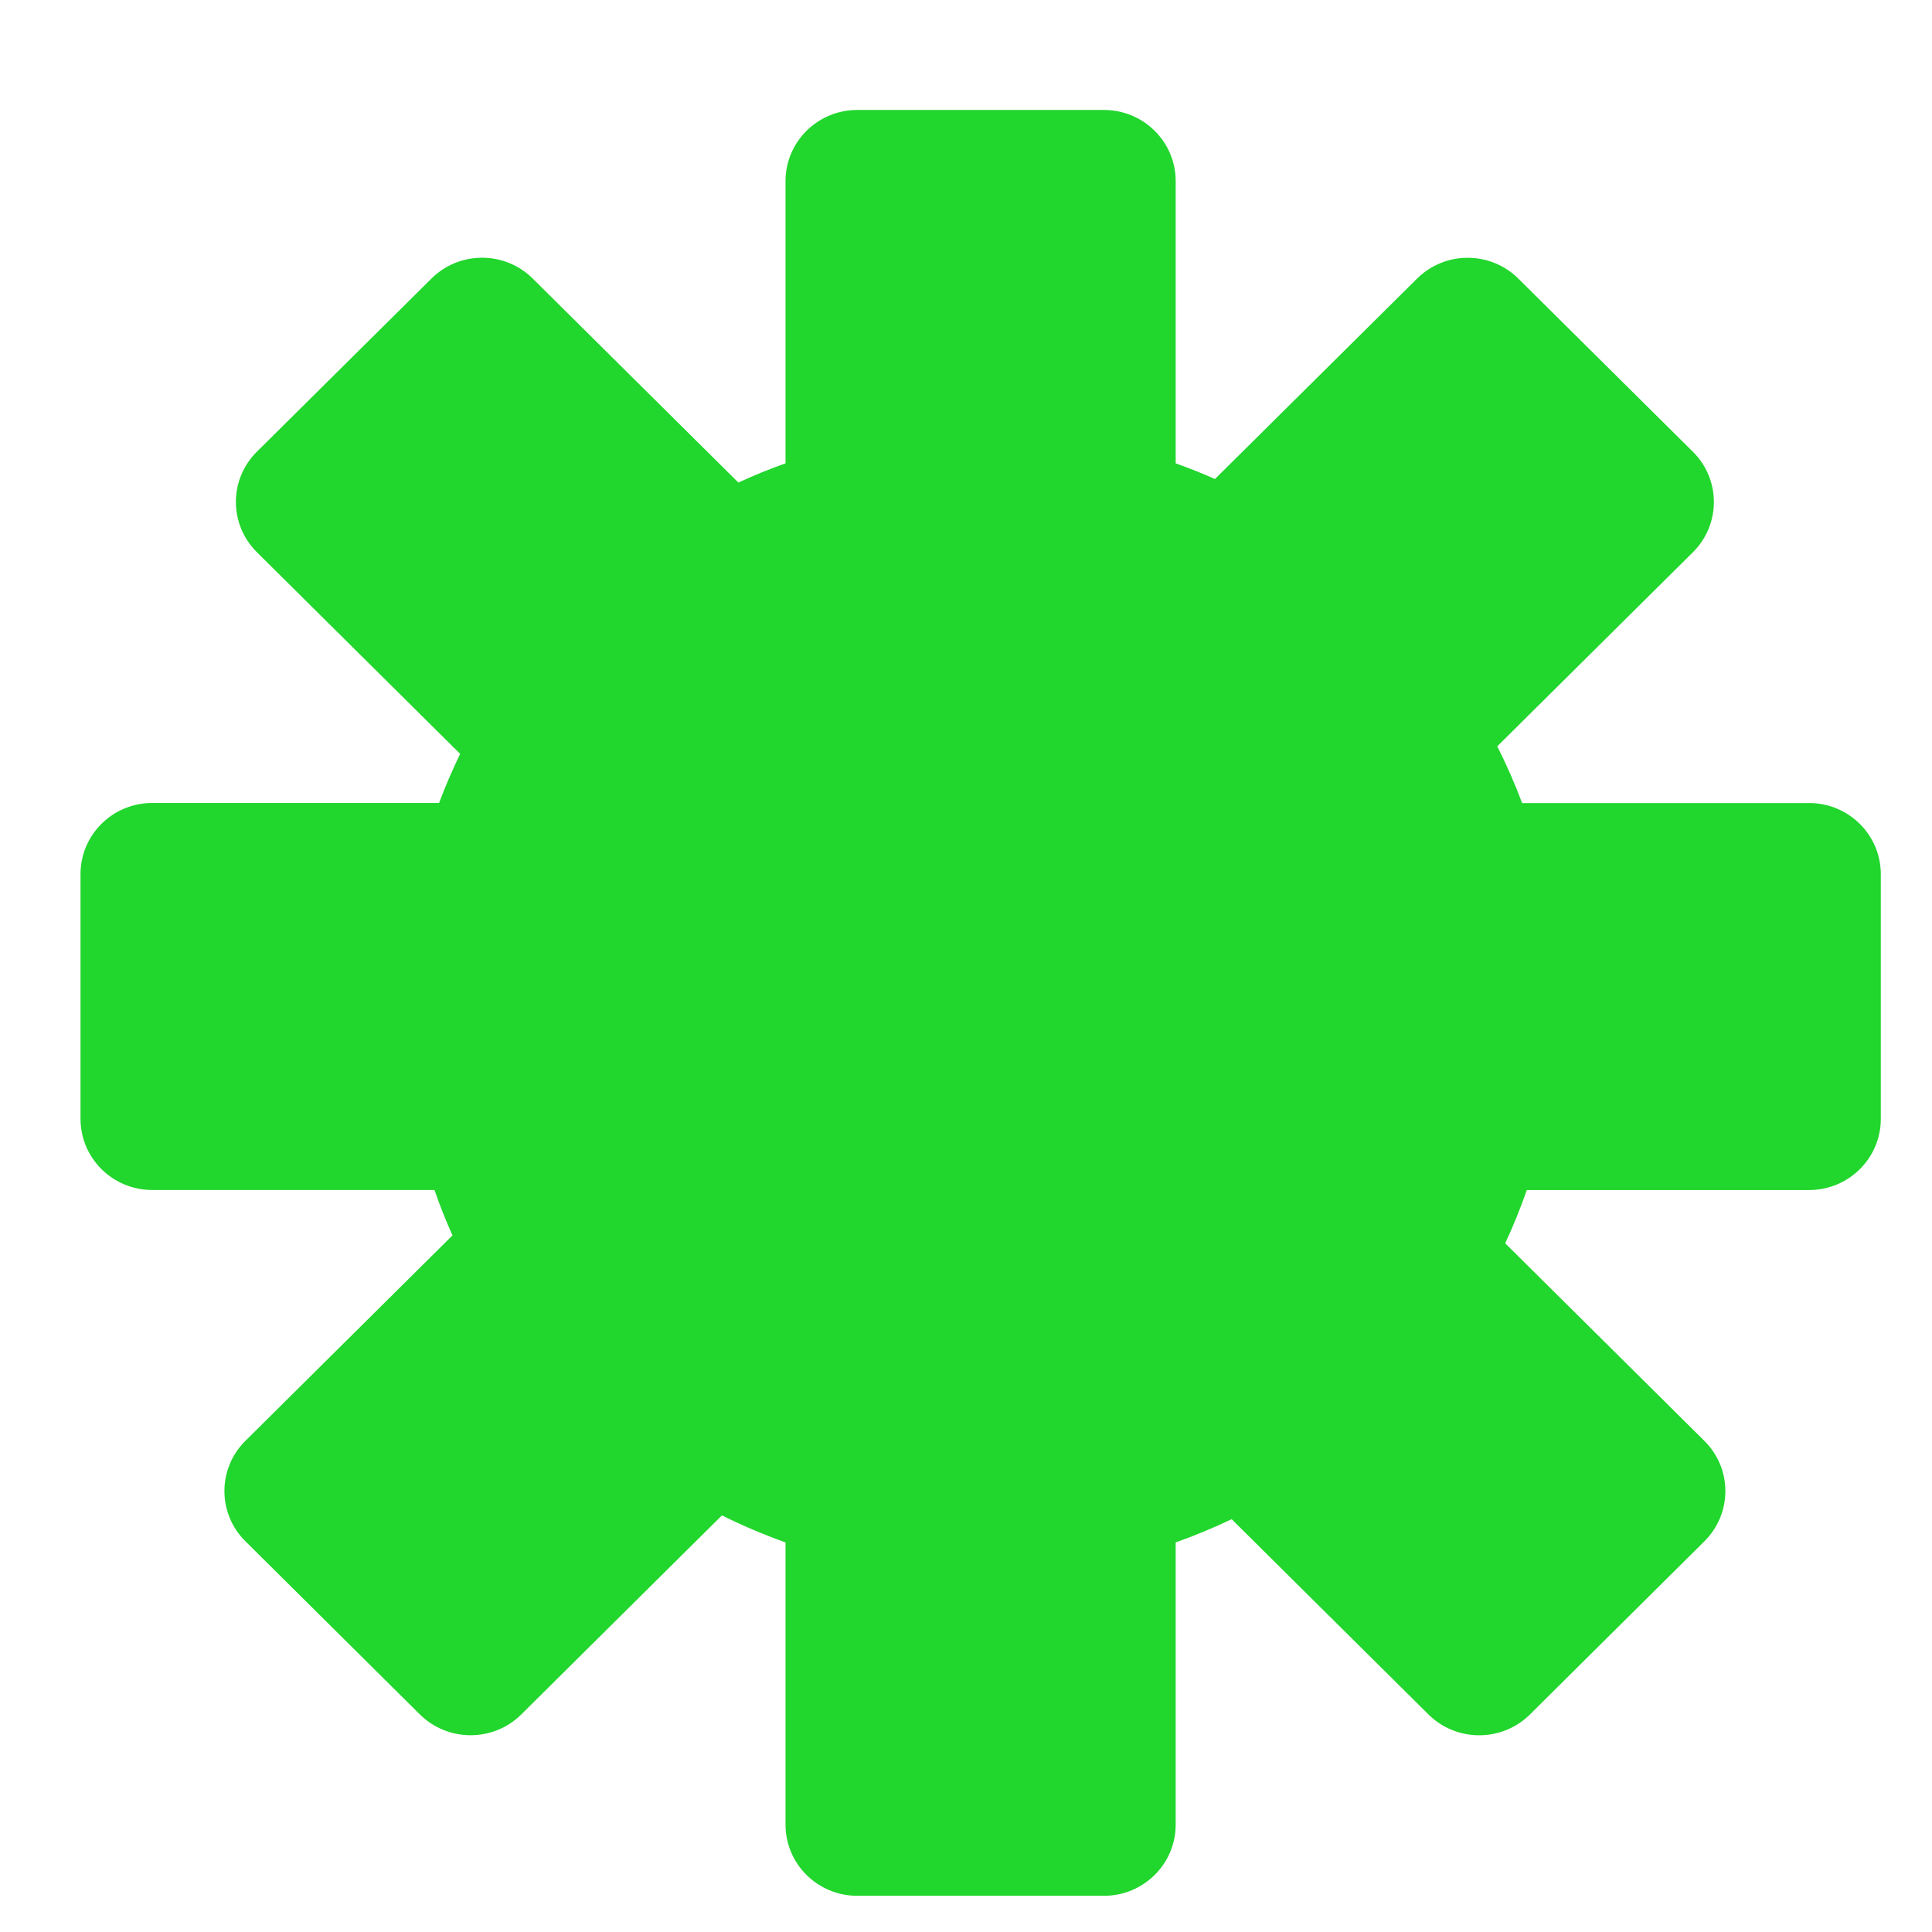 <svg width="32" height="32" viewBox="0 0 34 33" fill="none" xmlns="http://www.w3.org/2000/svg">
<path d="M31.835 13.633H26.787C26.659 13.291 26.513 12.958 26.349 12.634L29.791 9.22C30.285 8.731 30.285 7.938 29.791 7.449L26.721 4.404C26.228 3.914 25.429 3.914 24.937 4.404L21.381 7.93C21.155 7.829 20.925 7.738 20.69 7.654V2.687C20.69 1.996 20.125 1.435 19.428 1.435H15.087C14.39 1.435 13.824 1.995 13.824 2.687V7.654C13.541 7.754 13.264 7.868 12.994 7.992L9.376 4.403C8.883 3.913 8.084 3.913 7.592 4.403L4.522 7.448C4.028 7.936 4.028 8.73 4.522 9.219L8.098 12.767C7.962 13.048 7.837 13.337 7.727 13.631H2.679C1.982 13.631 1.417 14.191 1.417 14.883V19.19C1.417 19.881 1.981 20.442 2.679 20.442H7.646C7.74 20.714 7.846 20.98 7.963 21.241L4.32 24.855C3.826 25.344 3.826 26.137 4.32 26.625L7.389 29.671C7.883 30.159 8.682 30.159 9.174 29.671L12.705 26.168C13.066 26.348 13.44 26.507 13.824 26.644V31.611C13.824 32.302 14.389 32.863 15.087 32.863H19.428C20.124 32.863 20.69 32.303 20.69 31.611V26.644C21.027 26.524 21.356 26.388 21.675 26.235L25.139 29.672C25.632 30.16 26.431 30.16 26.924 29.672L29.993 26.626C30.487 26.137 30.487 25.344 29.993 24.856L26.489 21.38C26.631 21.075 26.758 20.763 26.869 20.443H31.836C32.533 20.443 33.099 19.883 33.099 19.191V14.884C33.099 14.193 32.534 13.632 31.836 13.632L31.835 13.633Z" fill="#21D62D"/>
</svg>
